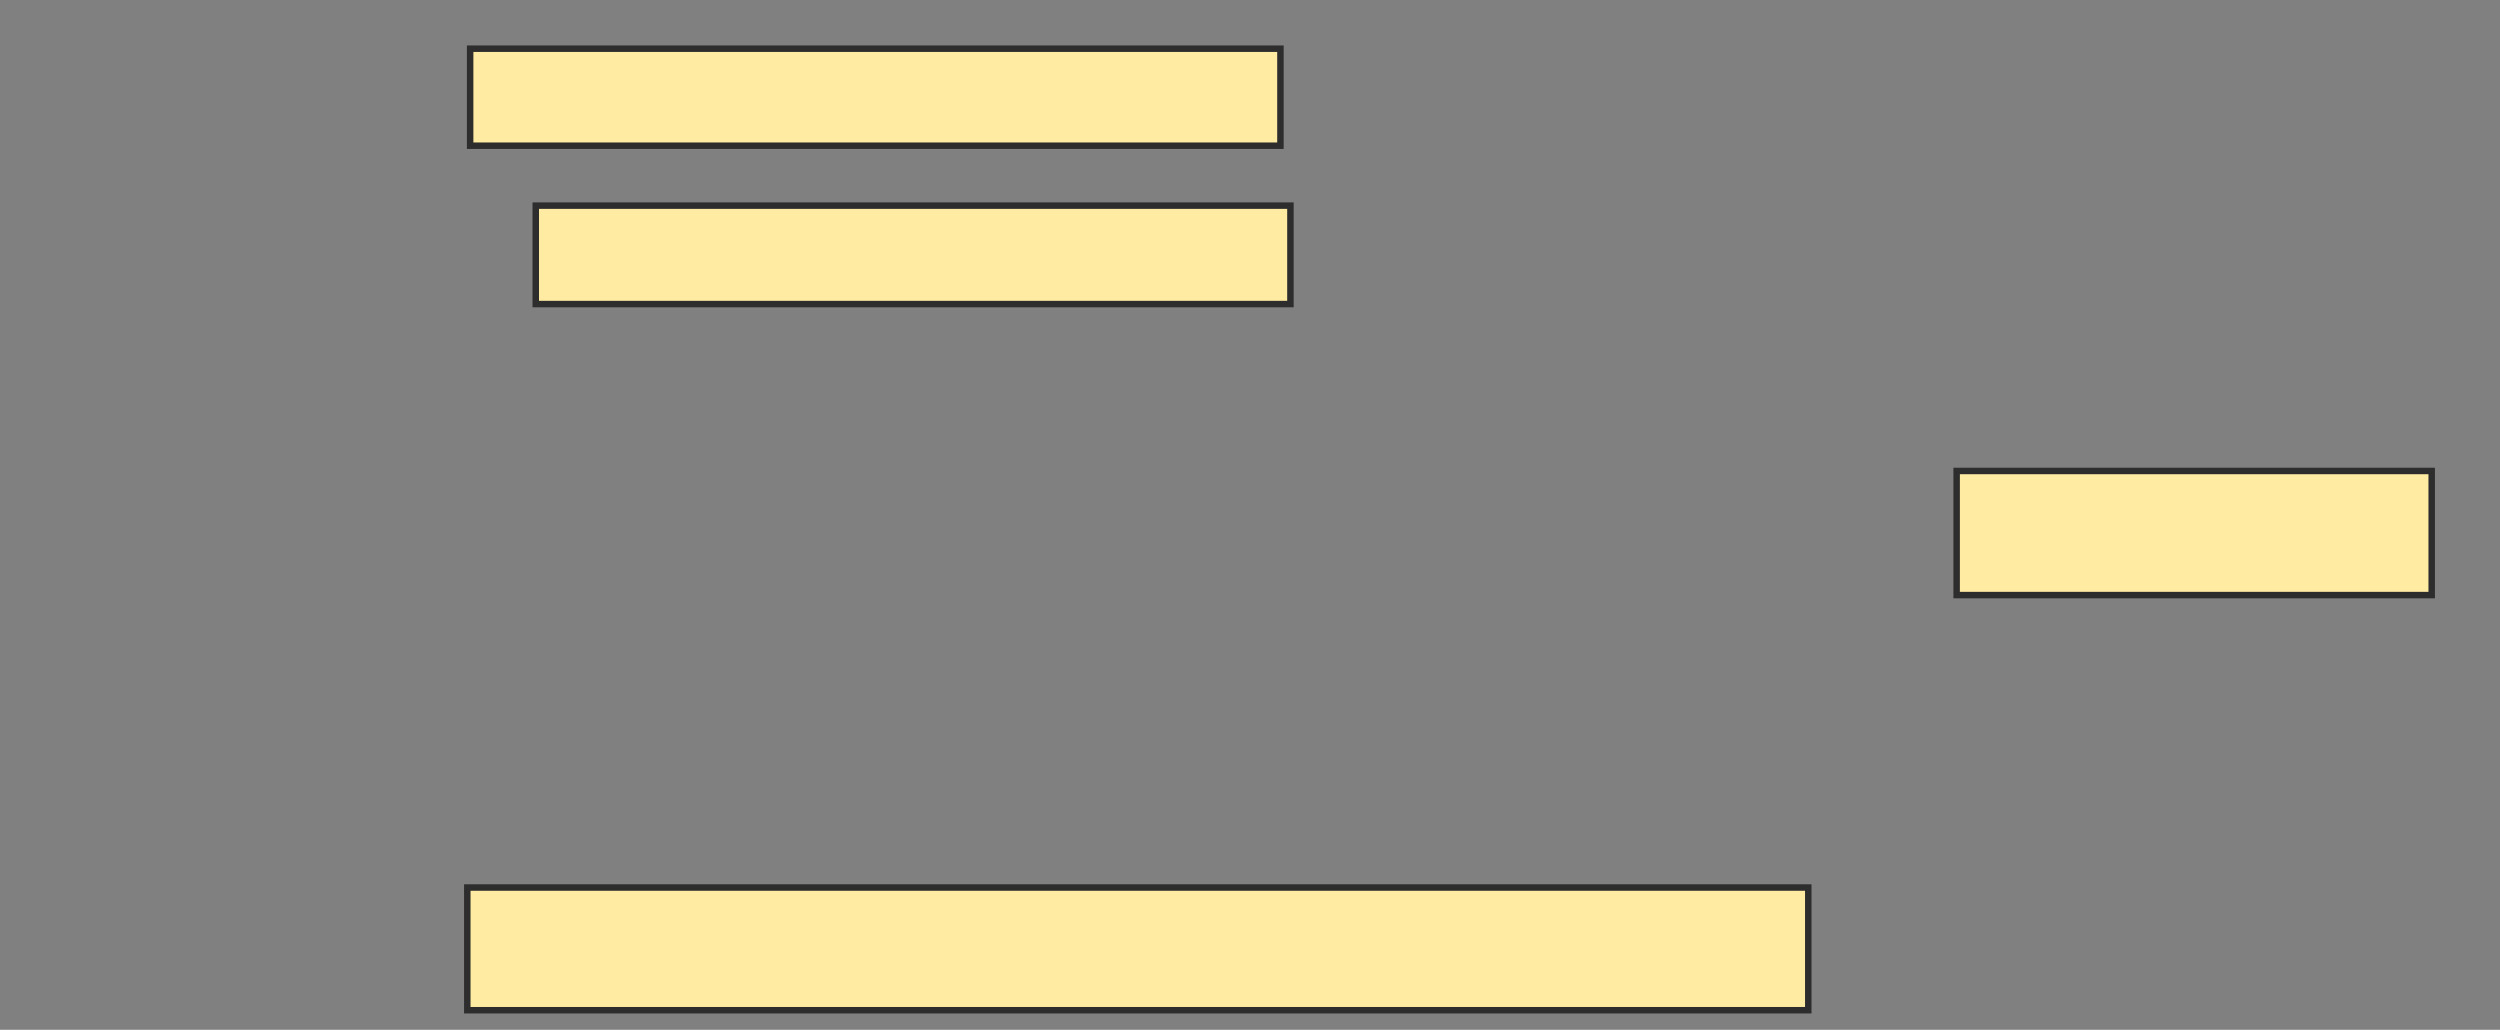 <svg xmlns="http://www.w3.org/2000/svg" width="386" height="159">
 <rect width="100%" height="100%" fill="#808080" stroke="none"/>
 <!-- Created with Image Occlusion Enhanced -->
 <g>
  <title>Labels</title>
 </g>
 <g>
  <title>Masks</title>
  <rect id="a03ca17aa9674770a1878678edfb39cb-ao-1" height="14.978" width="125.11" y="7.52" x="72.59" stroke-linecap="null" stroke-linejoin="null" stroke-dasharray="null" stroke="#2D2D2D" fill="#FFEBA2"/>
  <rect stroke="#2D2D2D" id="a03ca17aa9674770a1878678edfb39cb-ao-2" height="15.198" width="116.52" y="31.749" x="82.722" stroke-linecap="null" stroke-linejoin="null" stroke-dasharray="null" fill="#FFEBA2"/>
  
  <rect id="a03ca17aa9674770a1878678edfb39cb-ao-4" height="19.163" width="73.348" y="72.718" x="302.106" stroke-linecap="null" stroke-linejoin="null" stroke-dasharray="null" stroke="#2D2D2D" fill="#FFEBA2"/>
  <rect id="a03ca17aa9674770a1878678edfb39cb-ao-5" height="18.943" width="207.048" y="137.035" x="72.15" stroke-linecap="null" stroke-linejoin="null" stroke-dasharray="null" stroke="#2D2D2D" fill="#FFEBA2"/>
 </g>
</svg>